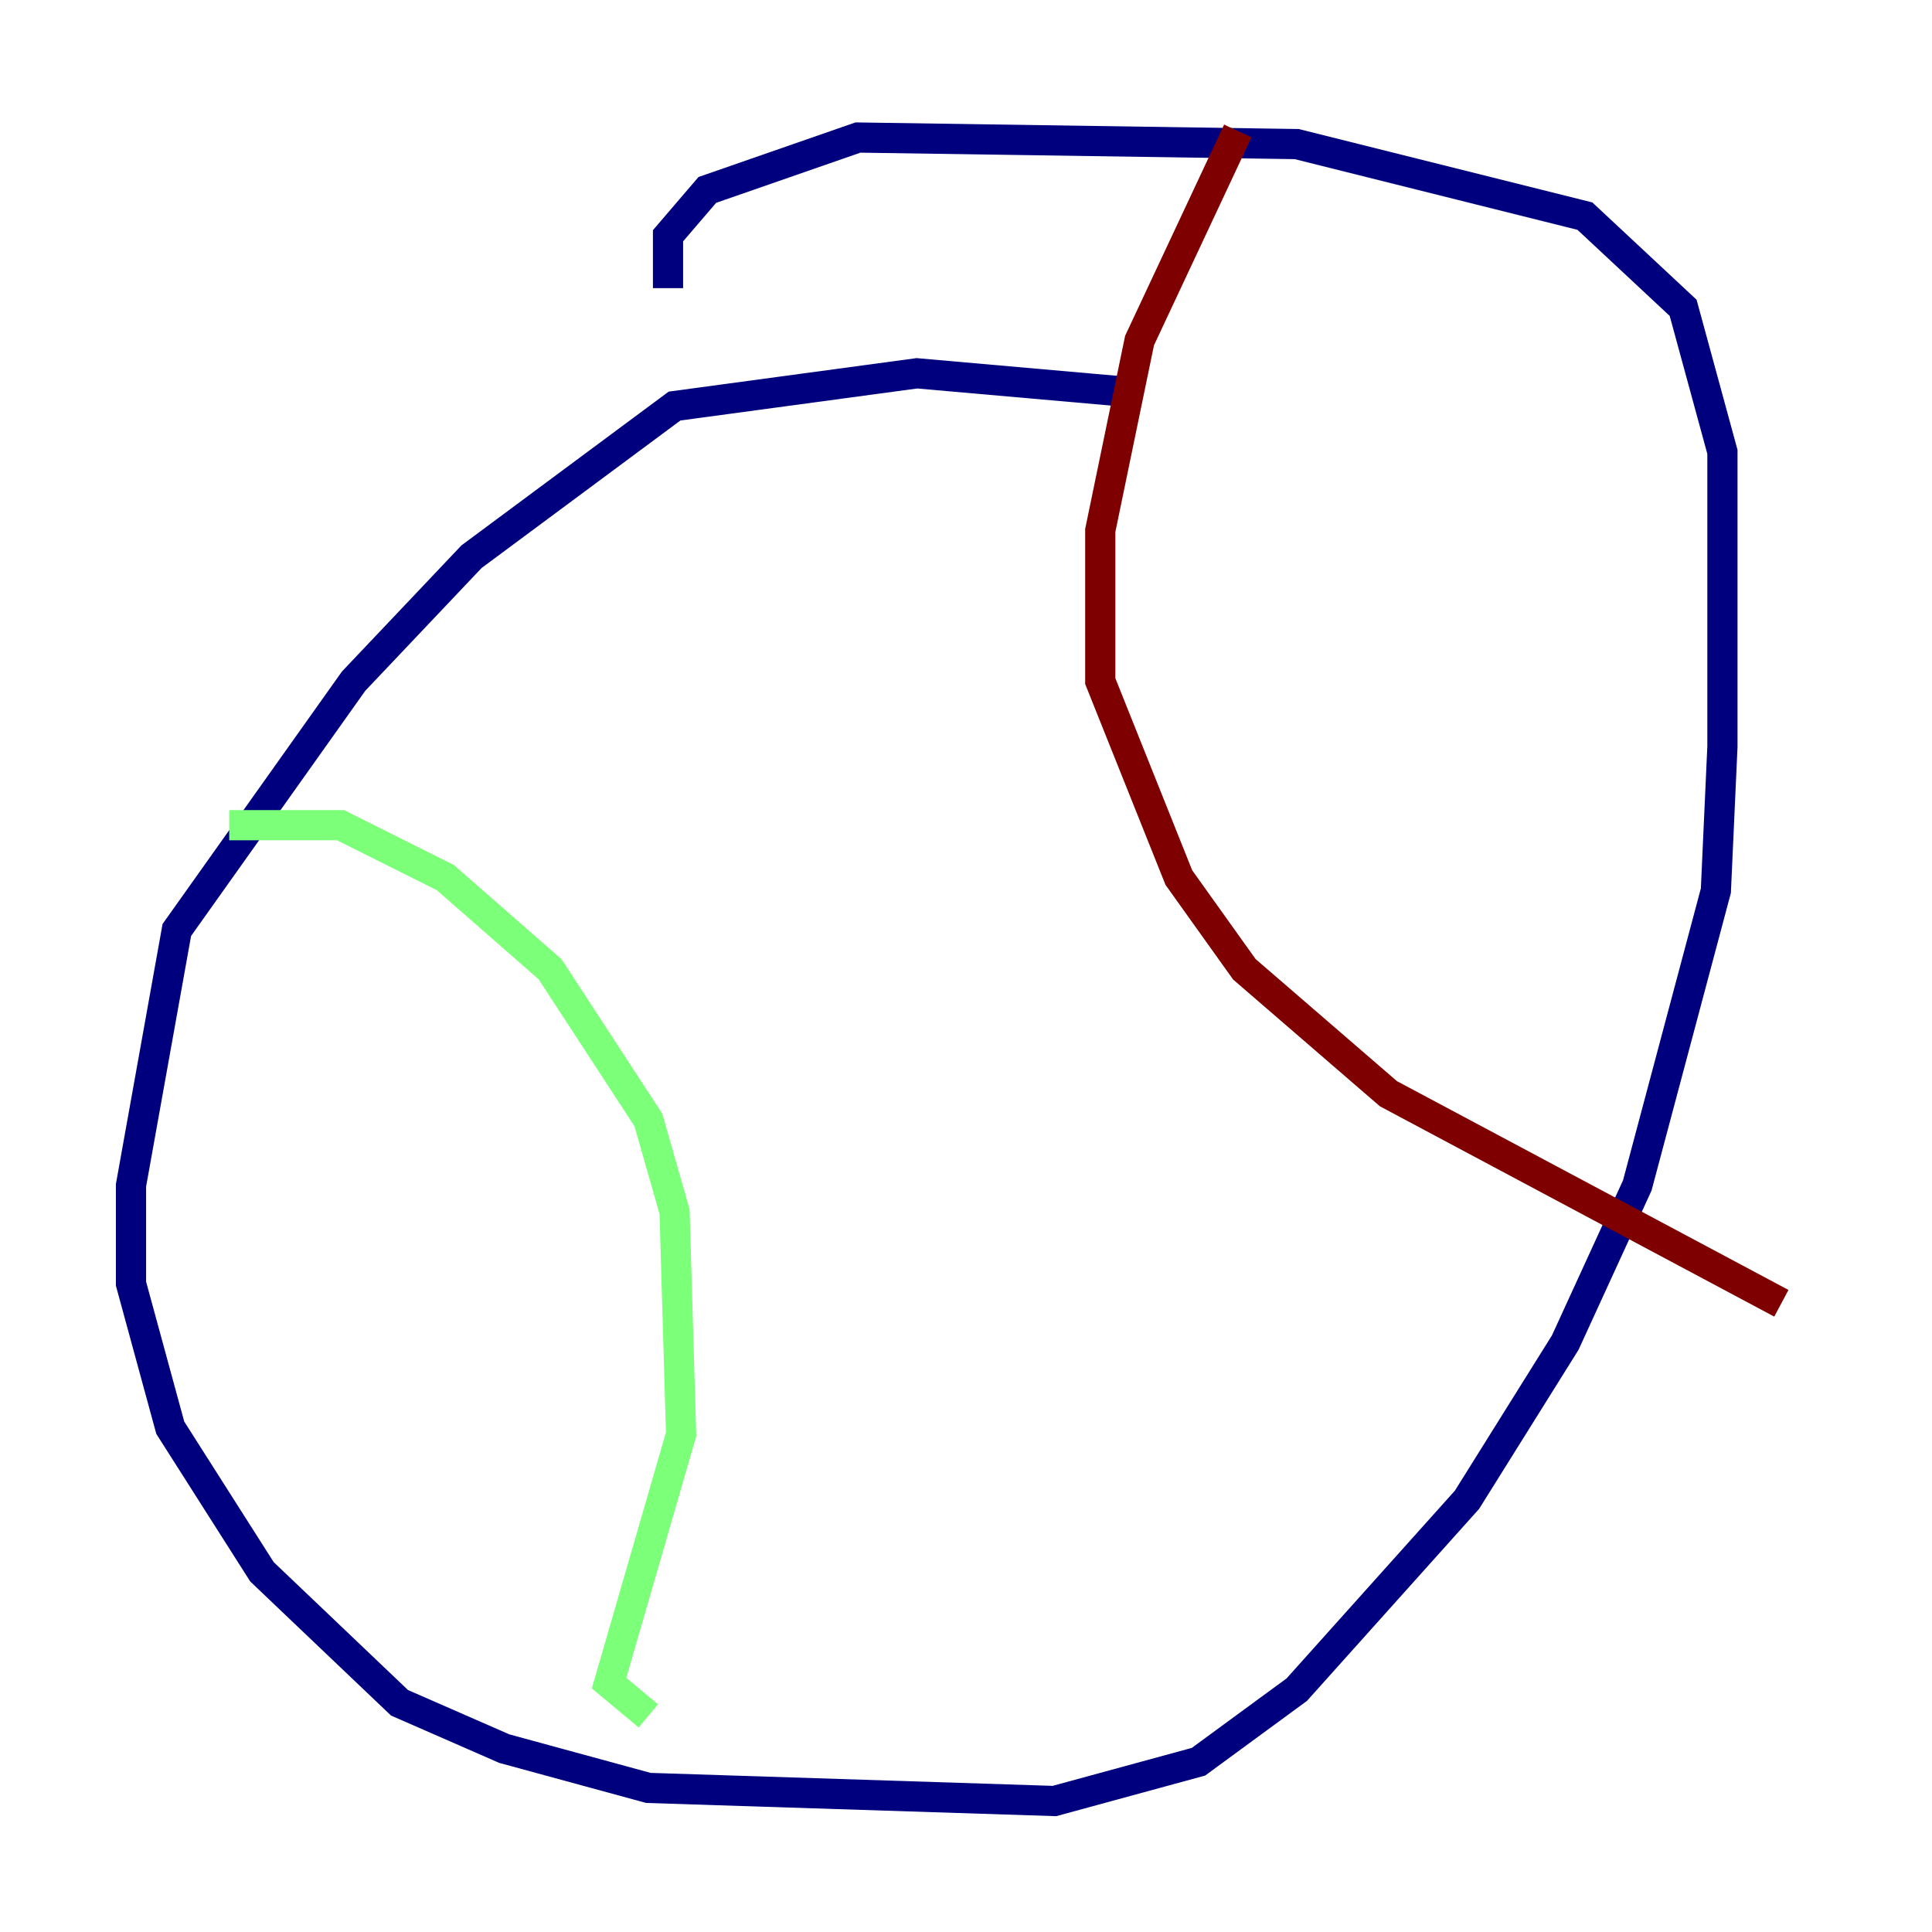 <?xml version="1.0" encoding="utf-8" ?>
<svg baseProfile="tiny" height="128" version="1.2" viewBox="0,0,128,128" width="128" xmlns="http://www.w3.org/2000/svg" xmlns:ev="http://www.w3.org/2001/xml-events" xmlns:xlink="http://www.w3.org/1999/xlink"><defs /><polyline fill="none" points="75.498,26.034 60.746,24.732 44.691,26.902 31.241,36.881 23.43,45.125 11.715,61.614 8.678,78.536 8.678,85.044 11.281,94.59 17.356,104.136 26.468,112.814 33.41,115.851 42.956,118.454 69.858,119.322 79.403,116.719 85.912,111.946 97.193,99.363 103.702,88.949 108.475,78.536 113.681,59.01 114.115,49.464 114.115,29.939 111.512,20.393 105.003,14.319 85.912,9.546 56.841,9.112 46.861,12.583 44.258,15.62 44.258,19.091" stroke="#00007f" stroke-width="2" /><polyline fill="none" points="15.186,54.671 22.563,54.671 29.505,58.142 36.447,64.217 42.956,74.197 44.691,80.271 45.125,95.024 40.352,111.512 42.956,113.681" stroke="#7cff79" stroke-width="2" /><polyline fill="none" points="82.007,8.678 75.498,22.563 72.895,35.146 72.895,45.125 78.102,58.142 82.441,64.217 91.986,72.461 118.02,86.346" stroke="#7f0000" stroke-width="2" /></svg>